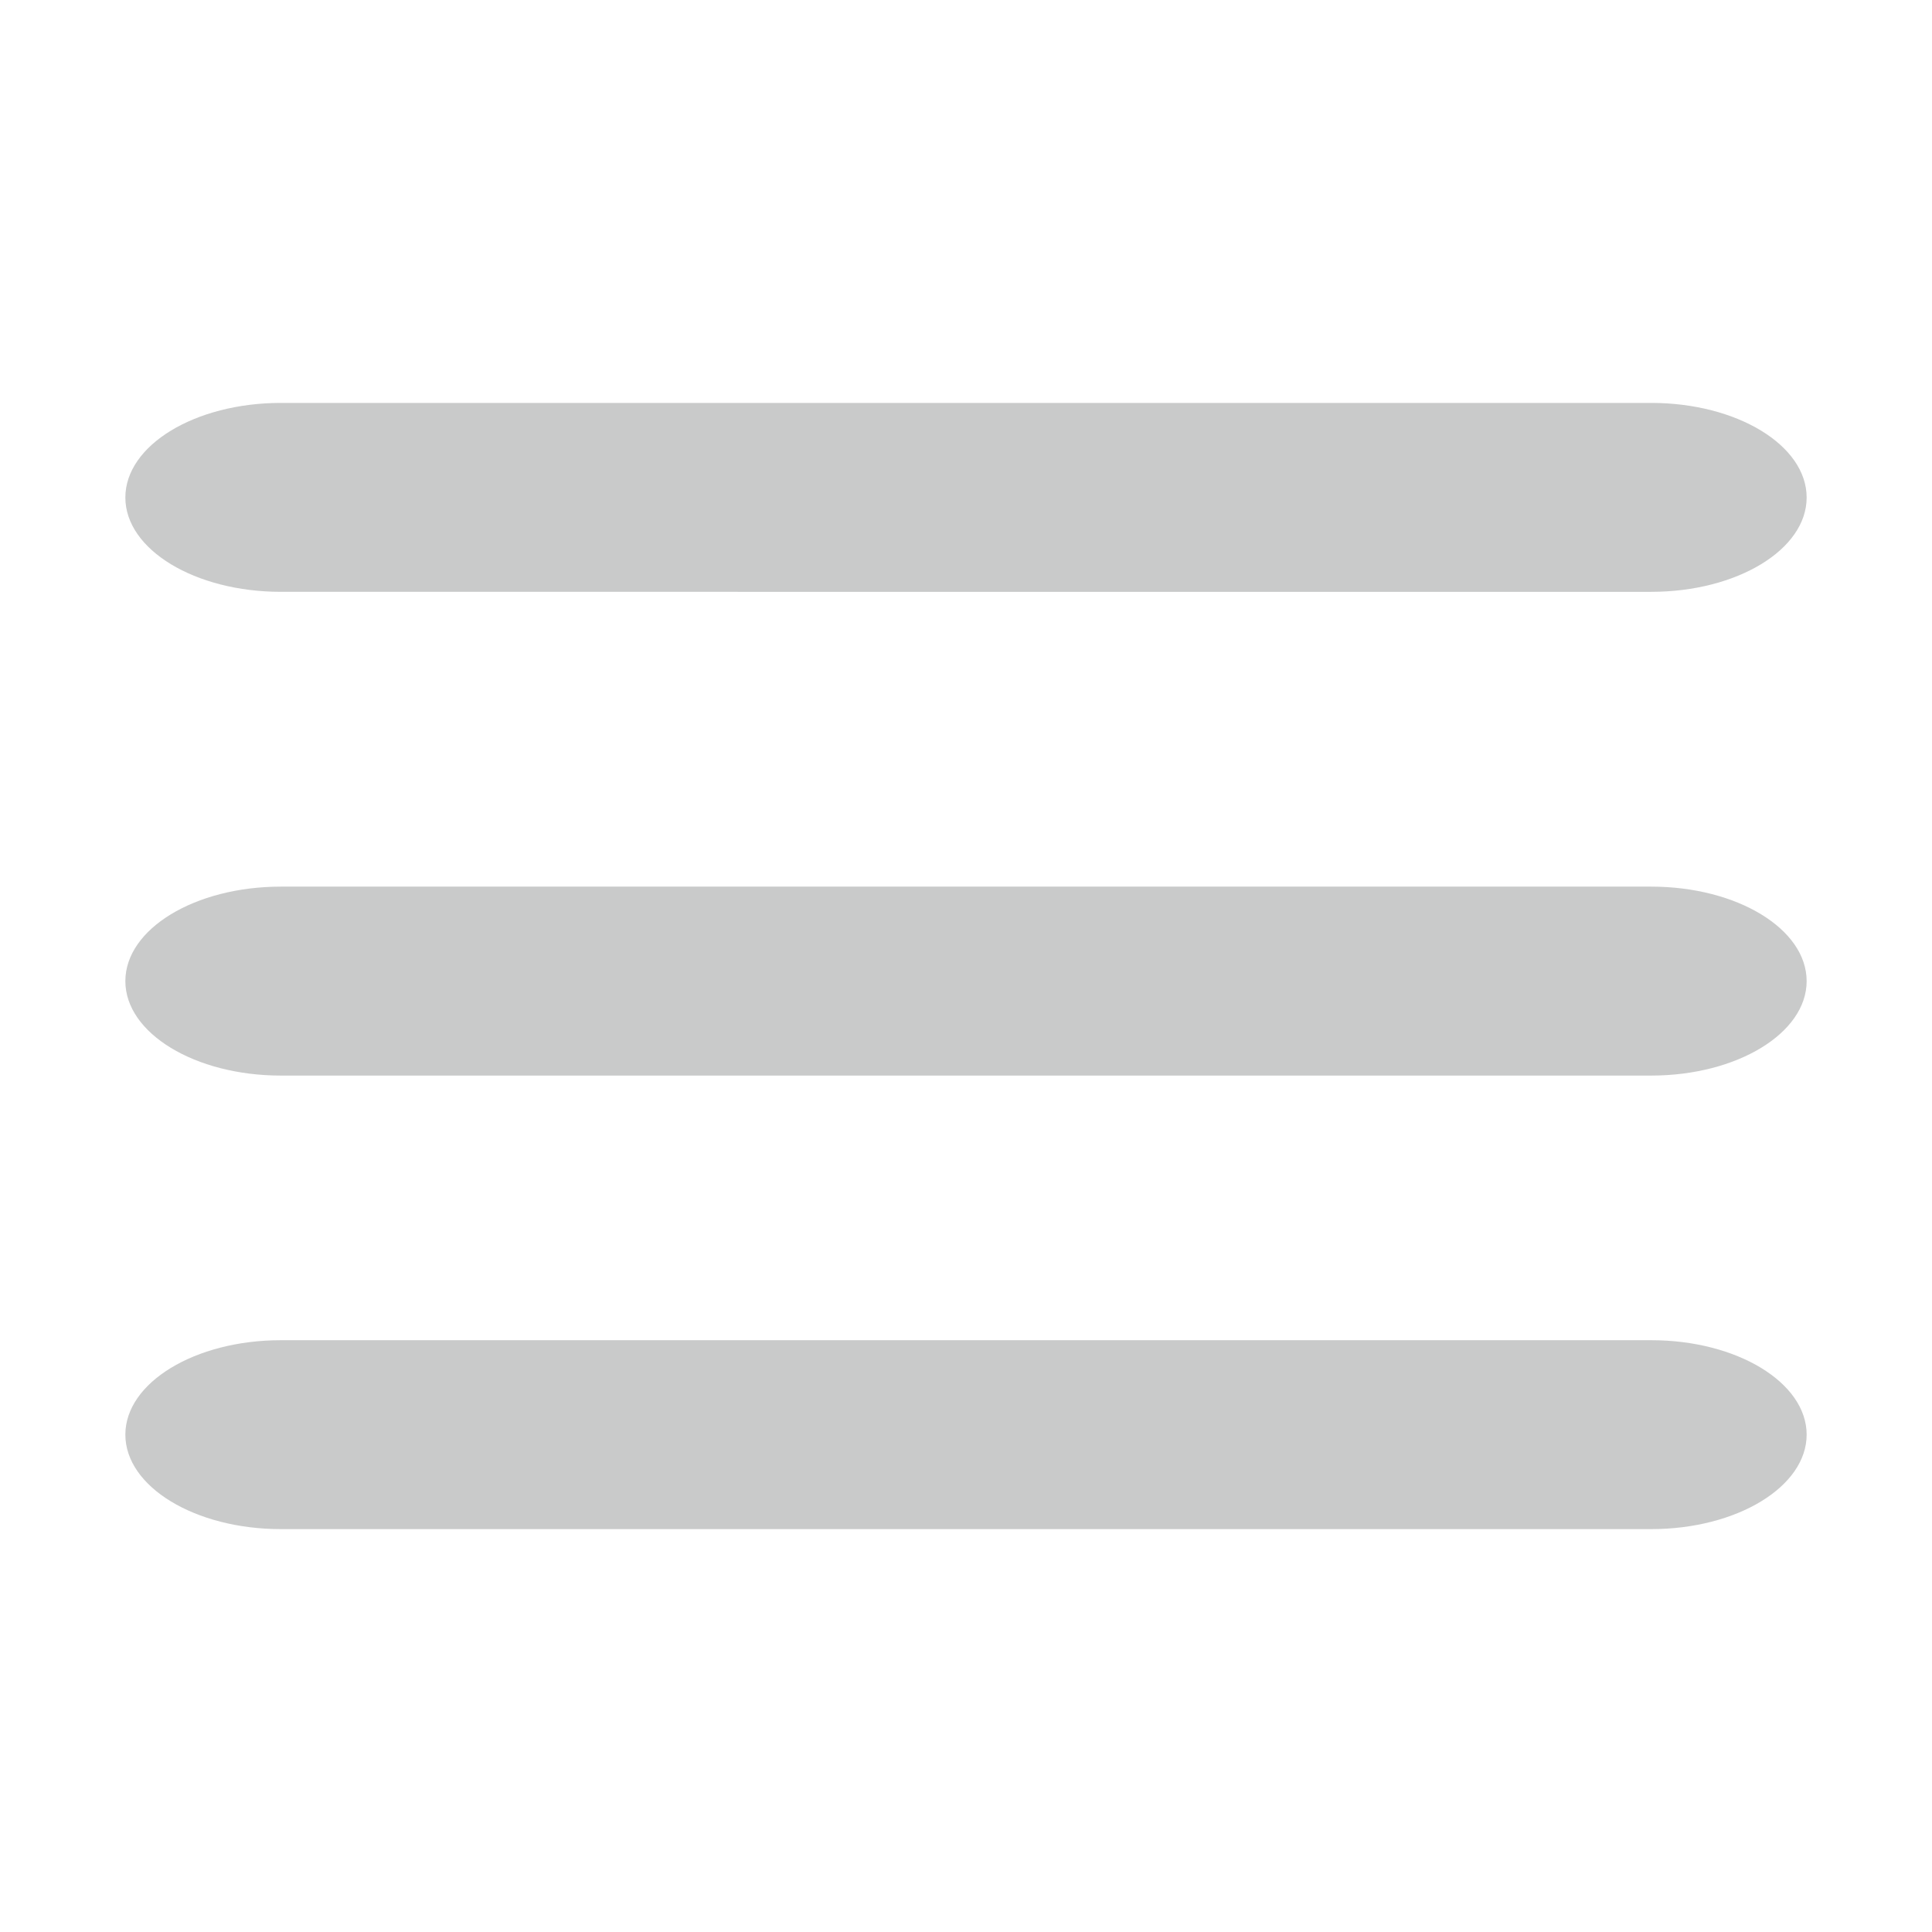 <?xml version="1.0" encoding="utf-8"?>
<!-- Generator: Adobe Illustrator 16.0.0, SVG Export Plug-In . SVG Version: 6.00 Build 0)  -->
<!DOCTYPE svg PUBLIC "-//W3C//DTD SVG 1.1//EN" "http://www.w3.org/Graphics/SVG/1.1/DTD/svg11.dtd">
<svg version="1.1" id="图层_1" xmlns="http://www.w3.org/2000/svg" xmlns:xlink="http://www.w3.org/1999/xlink" x="0px" y="0px"
	 width="60px" height="60px" viewBox="0 0 60 60" enable-background="new 0 0 60 60" xml:space="preserve">
<g>
	<path fill="#C9CACA" d="M56.107,15.451c0,1.617-2.162,2.929-4.828,2.929H8.723c-2.668,0-4.83-1.312-4.83-2.929l0,0
		c0-1.622,2.162-2.938,4.83-2.938h42.557C53.945,12.513,56.107,13.829,56.107,15.451L56.107,15.451z"/>
	<path fill="#C9CACA" d="M56.107,30.47c0,1.616-2.162,2.933-4.828,2.933H8.723c-2.668,0-4.83-1.316-4.83-2.933l0,0
		c0-1.622,2.162-2.935,4.83-2.935h42.557C53.945,27.535,56.107,28.848,56.107,30.47L56.107,30.47z"/>
	<path fill="#C9CACA" d="M56.107,44.554c0,1.616-2.162,2.934-4.828,2.934H8.723c-2.668,0-4.83-1.317-4.83-2.934l0,0
		c0-1.616,2.162-2.933,4.83-2.933h42.557C53.945,41.621,56.107,42.938,56.107,44.554L56.107,44.554z"/>
</g>
</svg>
